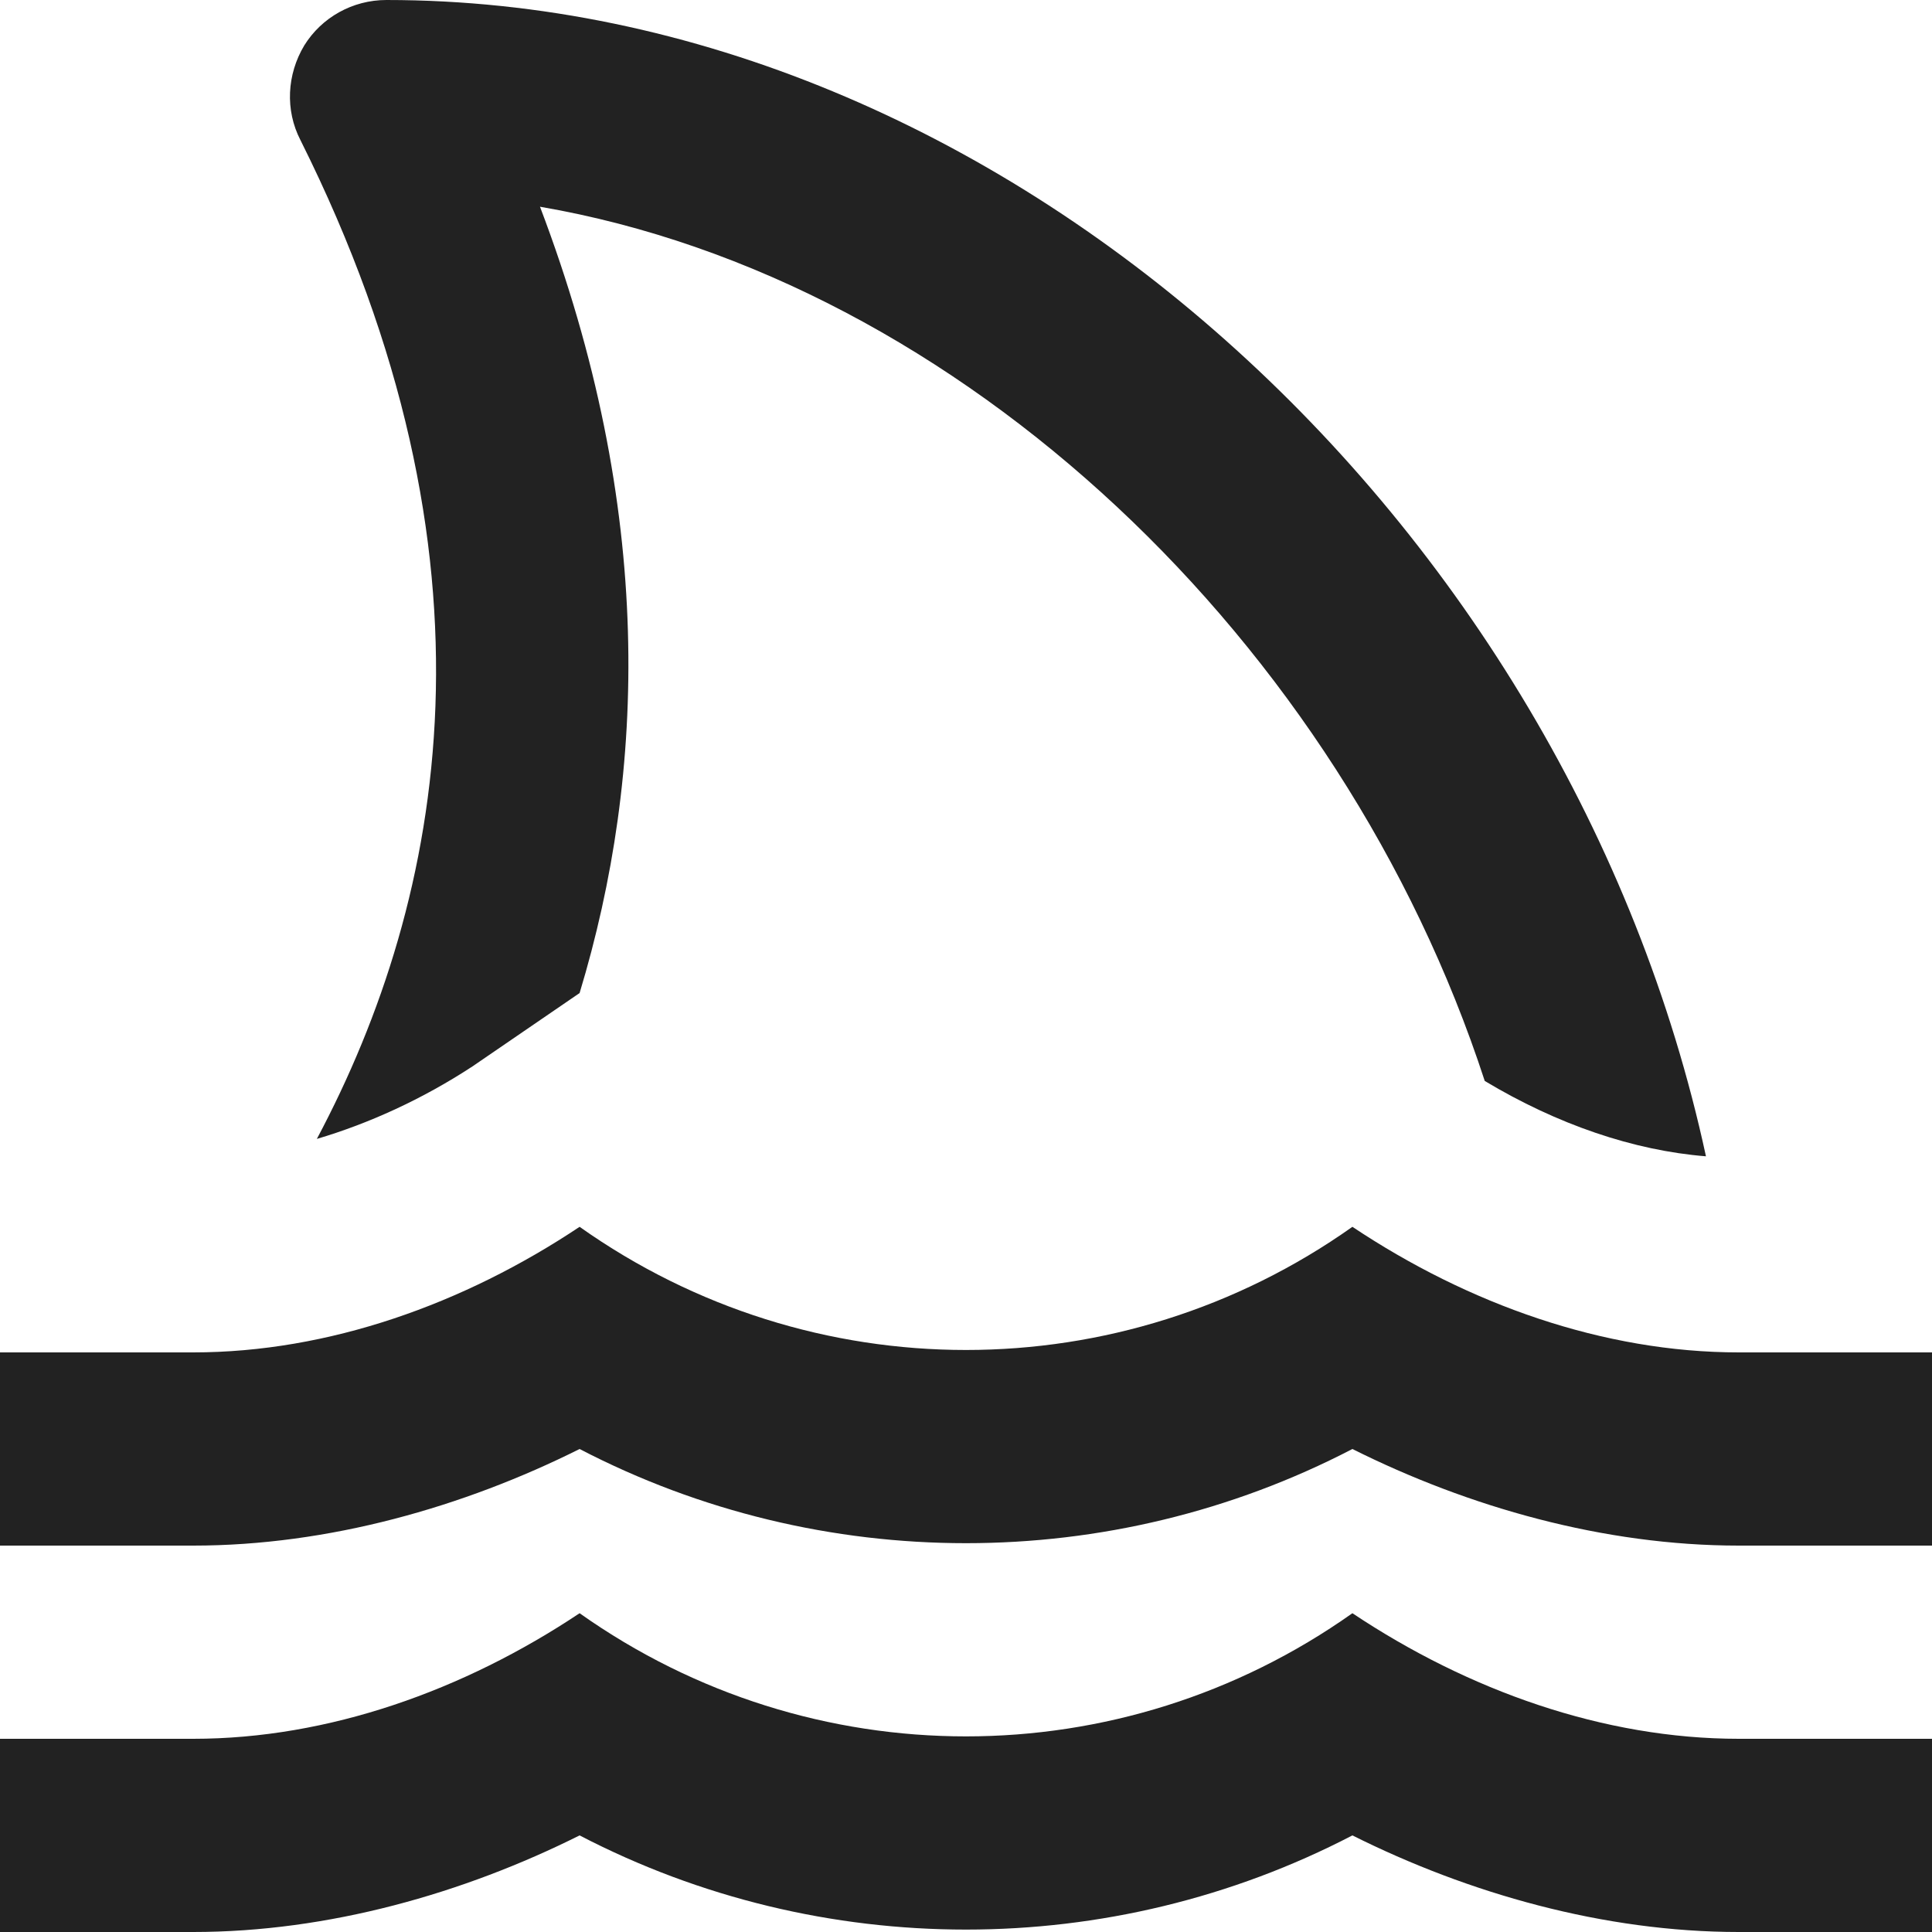 <svg width="30" height="30" viewBox="0 0 30 30" fill="none" xmlns="http://www.w3.org/2000/svg">
<path d="M30 21V24H27C24.9 24 22.8 23.4 21 22.5C17.25 24.45 12.75 24.45 9 22.5C7.2 23.4 5.1 24 3 24H0V21H3C5.1 21 7.2 20.25 9 19.05C12.6 21.6 17.4 21.6 21 19.05C22.8 20.25 24.9 21 27 21H30ZM4.92 17.685C5.73 17.445 6.555 17.07 7.335 16.56L9 15.42C10.035 12 10.17 7.905 8.385 3.21C14.925 4.335 20.835 9.975 23.055 16.785C24.18 17.46 25.365 17.865 26.49 17.955C24.36 8.1 15.555 0 6 0C5.475 0 4.995 0.27 4.725 0.705C4.455 1.155 4.425 1.71 4.665 2.175C7.92 8.685 6.915 13.935 4.92 17.685ZM21 25.05C17.4 27.6 12.6 27.6 9 25.05C7.2 26.25 5.1 27 3 27H0V30H3C5.1 30 7.2 29.4 9 28.5C12.75 30.45 17.25 30.45 21 28.5C22.8 29.4 24.9 30 27 30H30V27H27C24.9 27 22.8 26.25 21 25.05Z" fill="#222222"/>
</svg>
